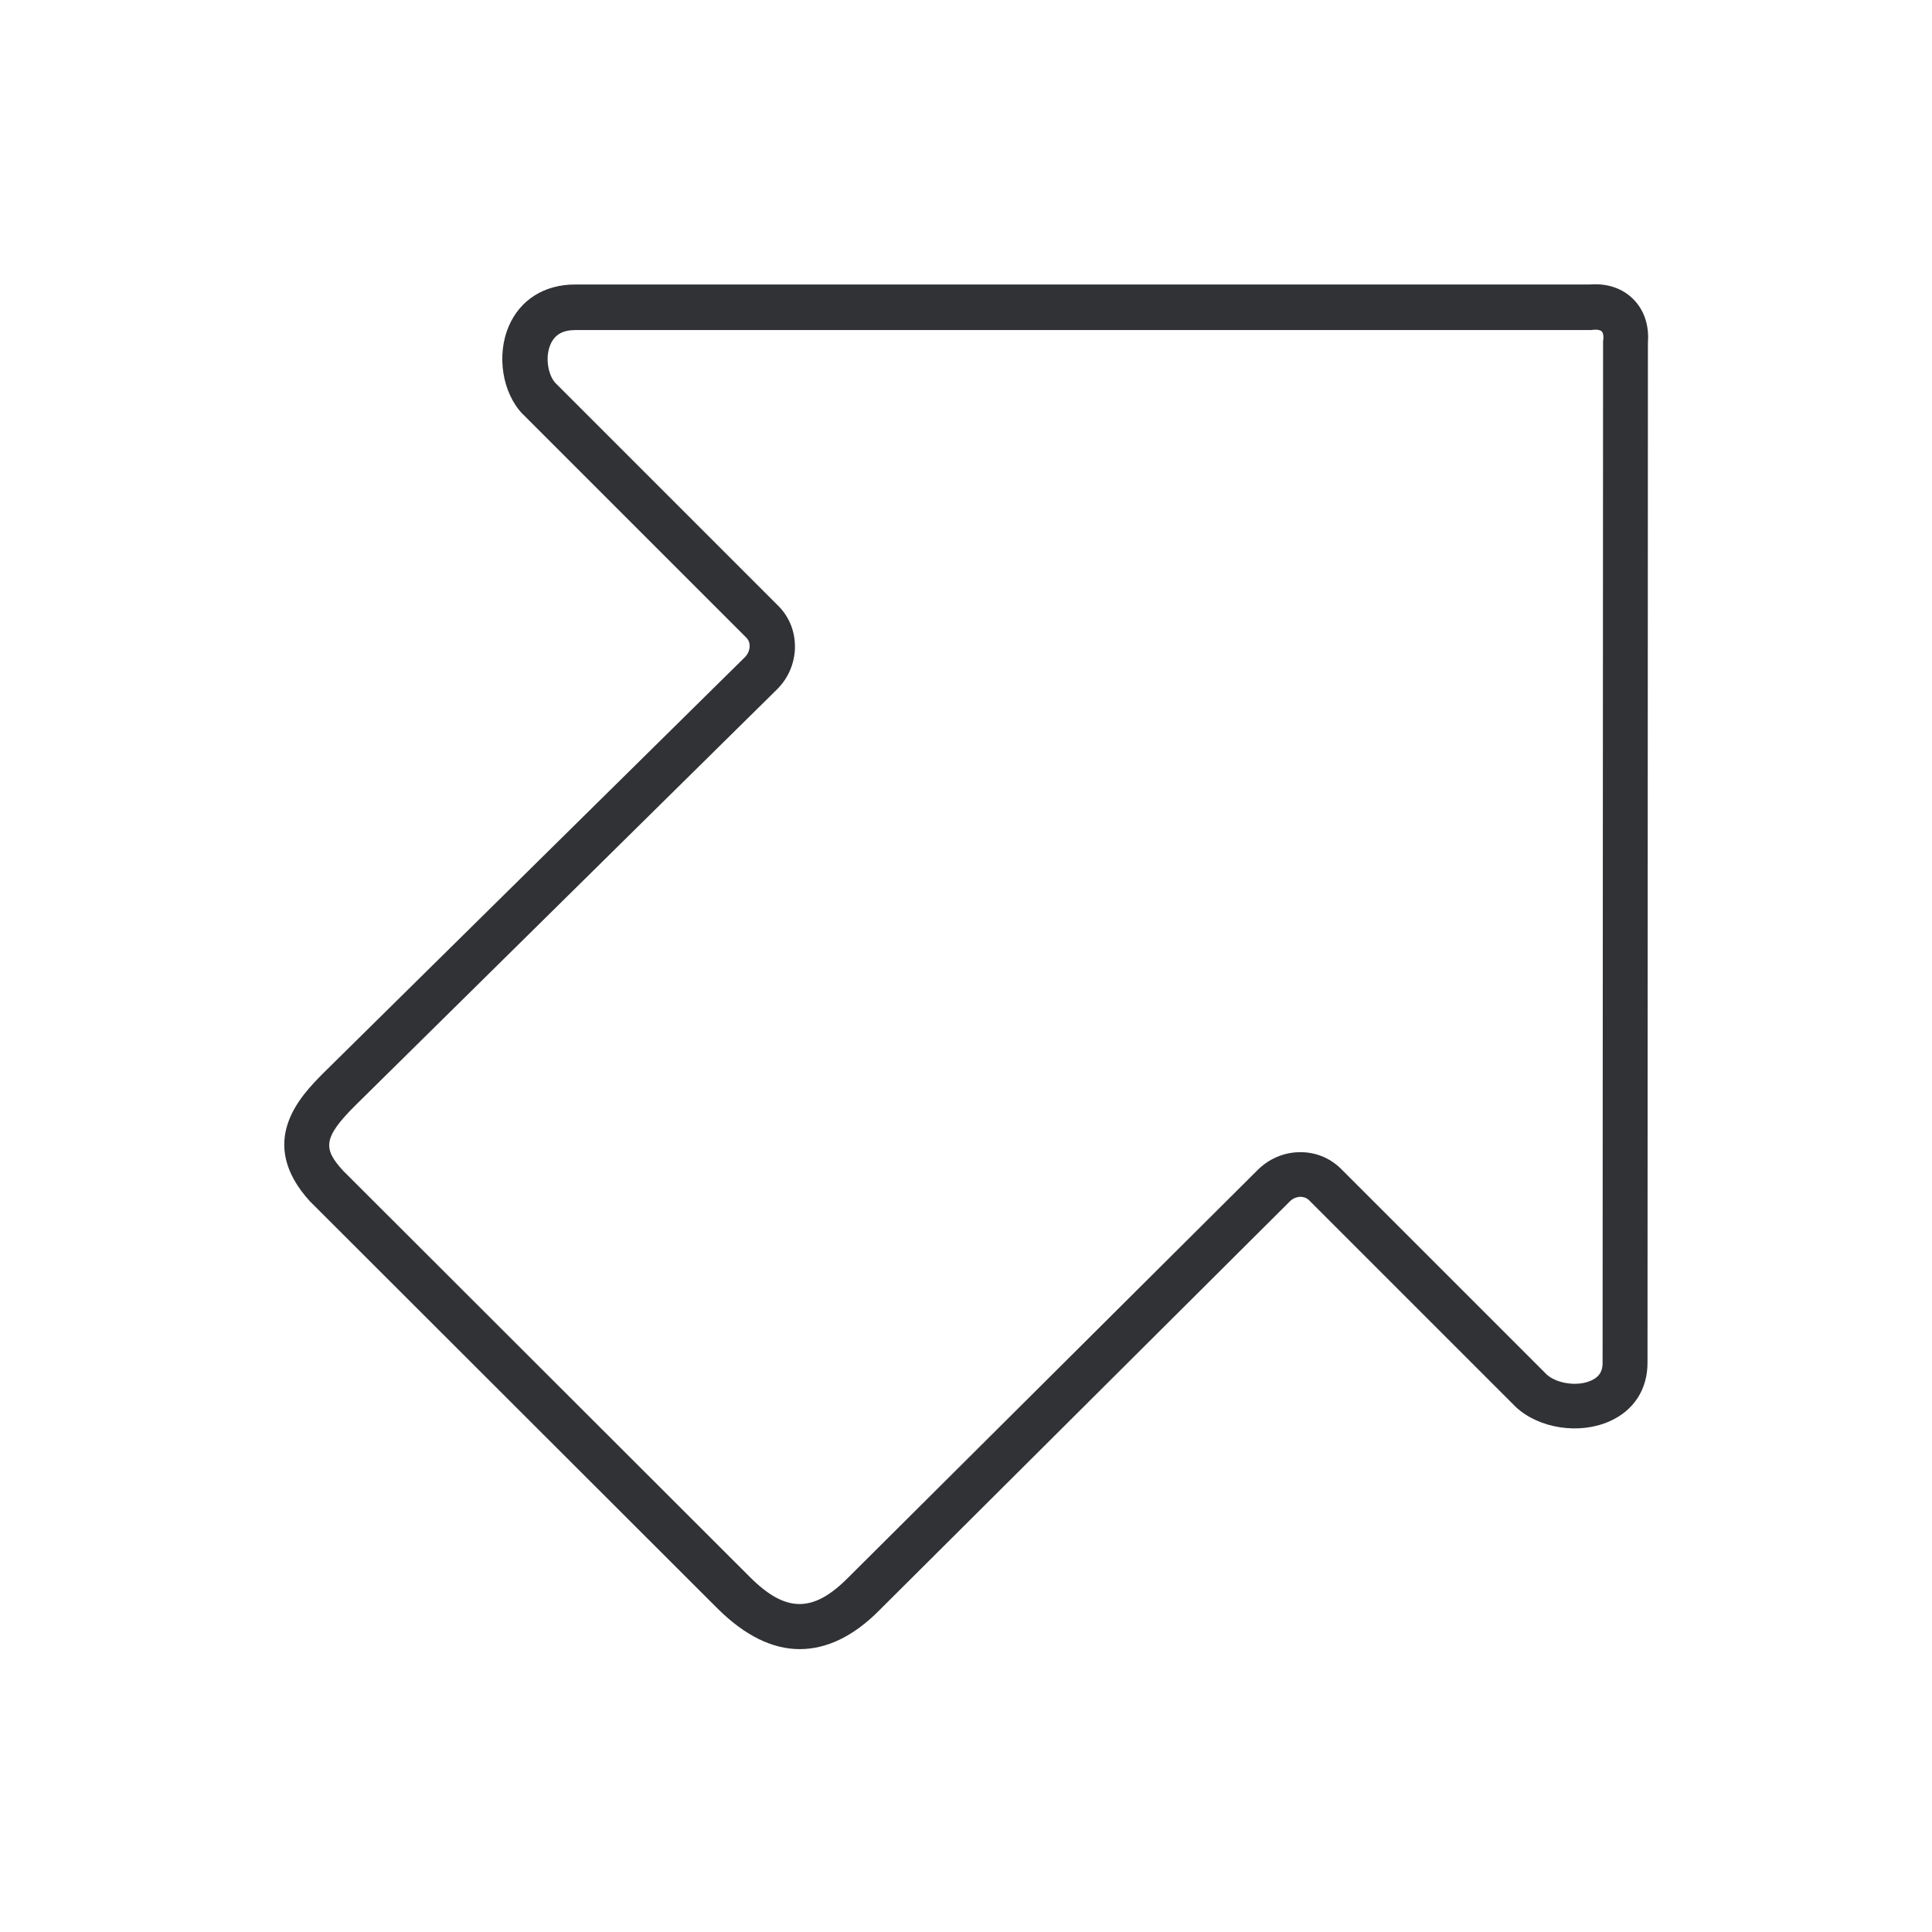 <svg width="24" height="24" viewBox="0 0 24 24" fill="none" xmlns="http://www.w3.org/2000/svg">
<path fill-rule="evenodd" clip-rule="evenodd" d="M8.917 19.985C9.253 20.318 9.595 20.486 9.934 20.486C10.27 20.486 10.603 20.327 10.922 20.005L16.018 14.929C16.054 14.89 16.102 14.87 16.152 14.867C16.177 14.867 16.225 14.873 16.261 14.909L18.824 17.472L18.833 17.481C19.121 17.747 19.62 17.822 19.992 17.657C20.298 17.523 20.469 17.254 20.466 16.92L20.471 4.254C20.488 4.044 20.424 3.85 20.289 3.716C20.155 3.581 19.964 3.517 19.752 3.534H7.146C6.763 3.534 6.463 3.722 6.32 4.052C6.166 4.411 6.239 4.878 6.491 5.142L6.497 5.147L9.27 7.92C9.334 7.982 9.323 8.094 9.253 8.164L4.015 13.332L4.012 13.335L4.012 13.335C3.74 13.61 3.172 14.184 3.855 14.929L3.864 14.937L8.917 19.985ZM9.315 19.59L4.264 14.545C4.015 14.273 4.006 14.139 4.413 13.733L9.651 8.565C9.791 8.427 9.869 8.245 9.875 8.052C9.88 7.853 9.808 7.666 9.67 7.528L6.9 4.758C6.813 4.666 6.766 4.447 6.838 4.279C6.892 4.156 6.99 4.1 7.152 4.1H19.768C19.773 4.1 19.777 4.099 19.782 4.098C19.787 4.098 19.792 4.097 19.796 4.097C19.841 4.091 19.88 4.1 19.897 4.117C19.914 4.133 19.922 4.17 19.917 4.217C19.914 4.226 19.914 4.237 19.914 4.245L19.908 16.926V16.929C19.908 17.002 19.892 17.094 19.765 17.15C19.598 17.226 19.343 17.189 19.216 17.077L16.656 14.517C16.516 14.38 16.331 14.307 16.133 14.313C15.939 14.318 15.757 14.399 15.62 14.537L10.527 19.607C10.096 20.038 9.757 20.032 9.315 19.59Z" fill="#313235"/>
</svg>
